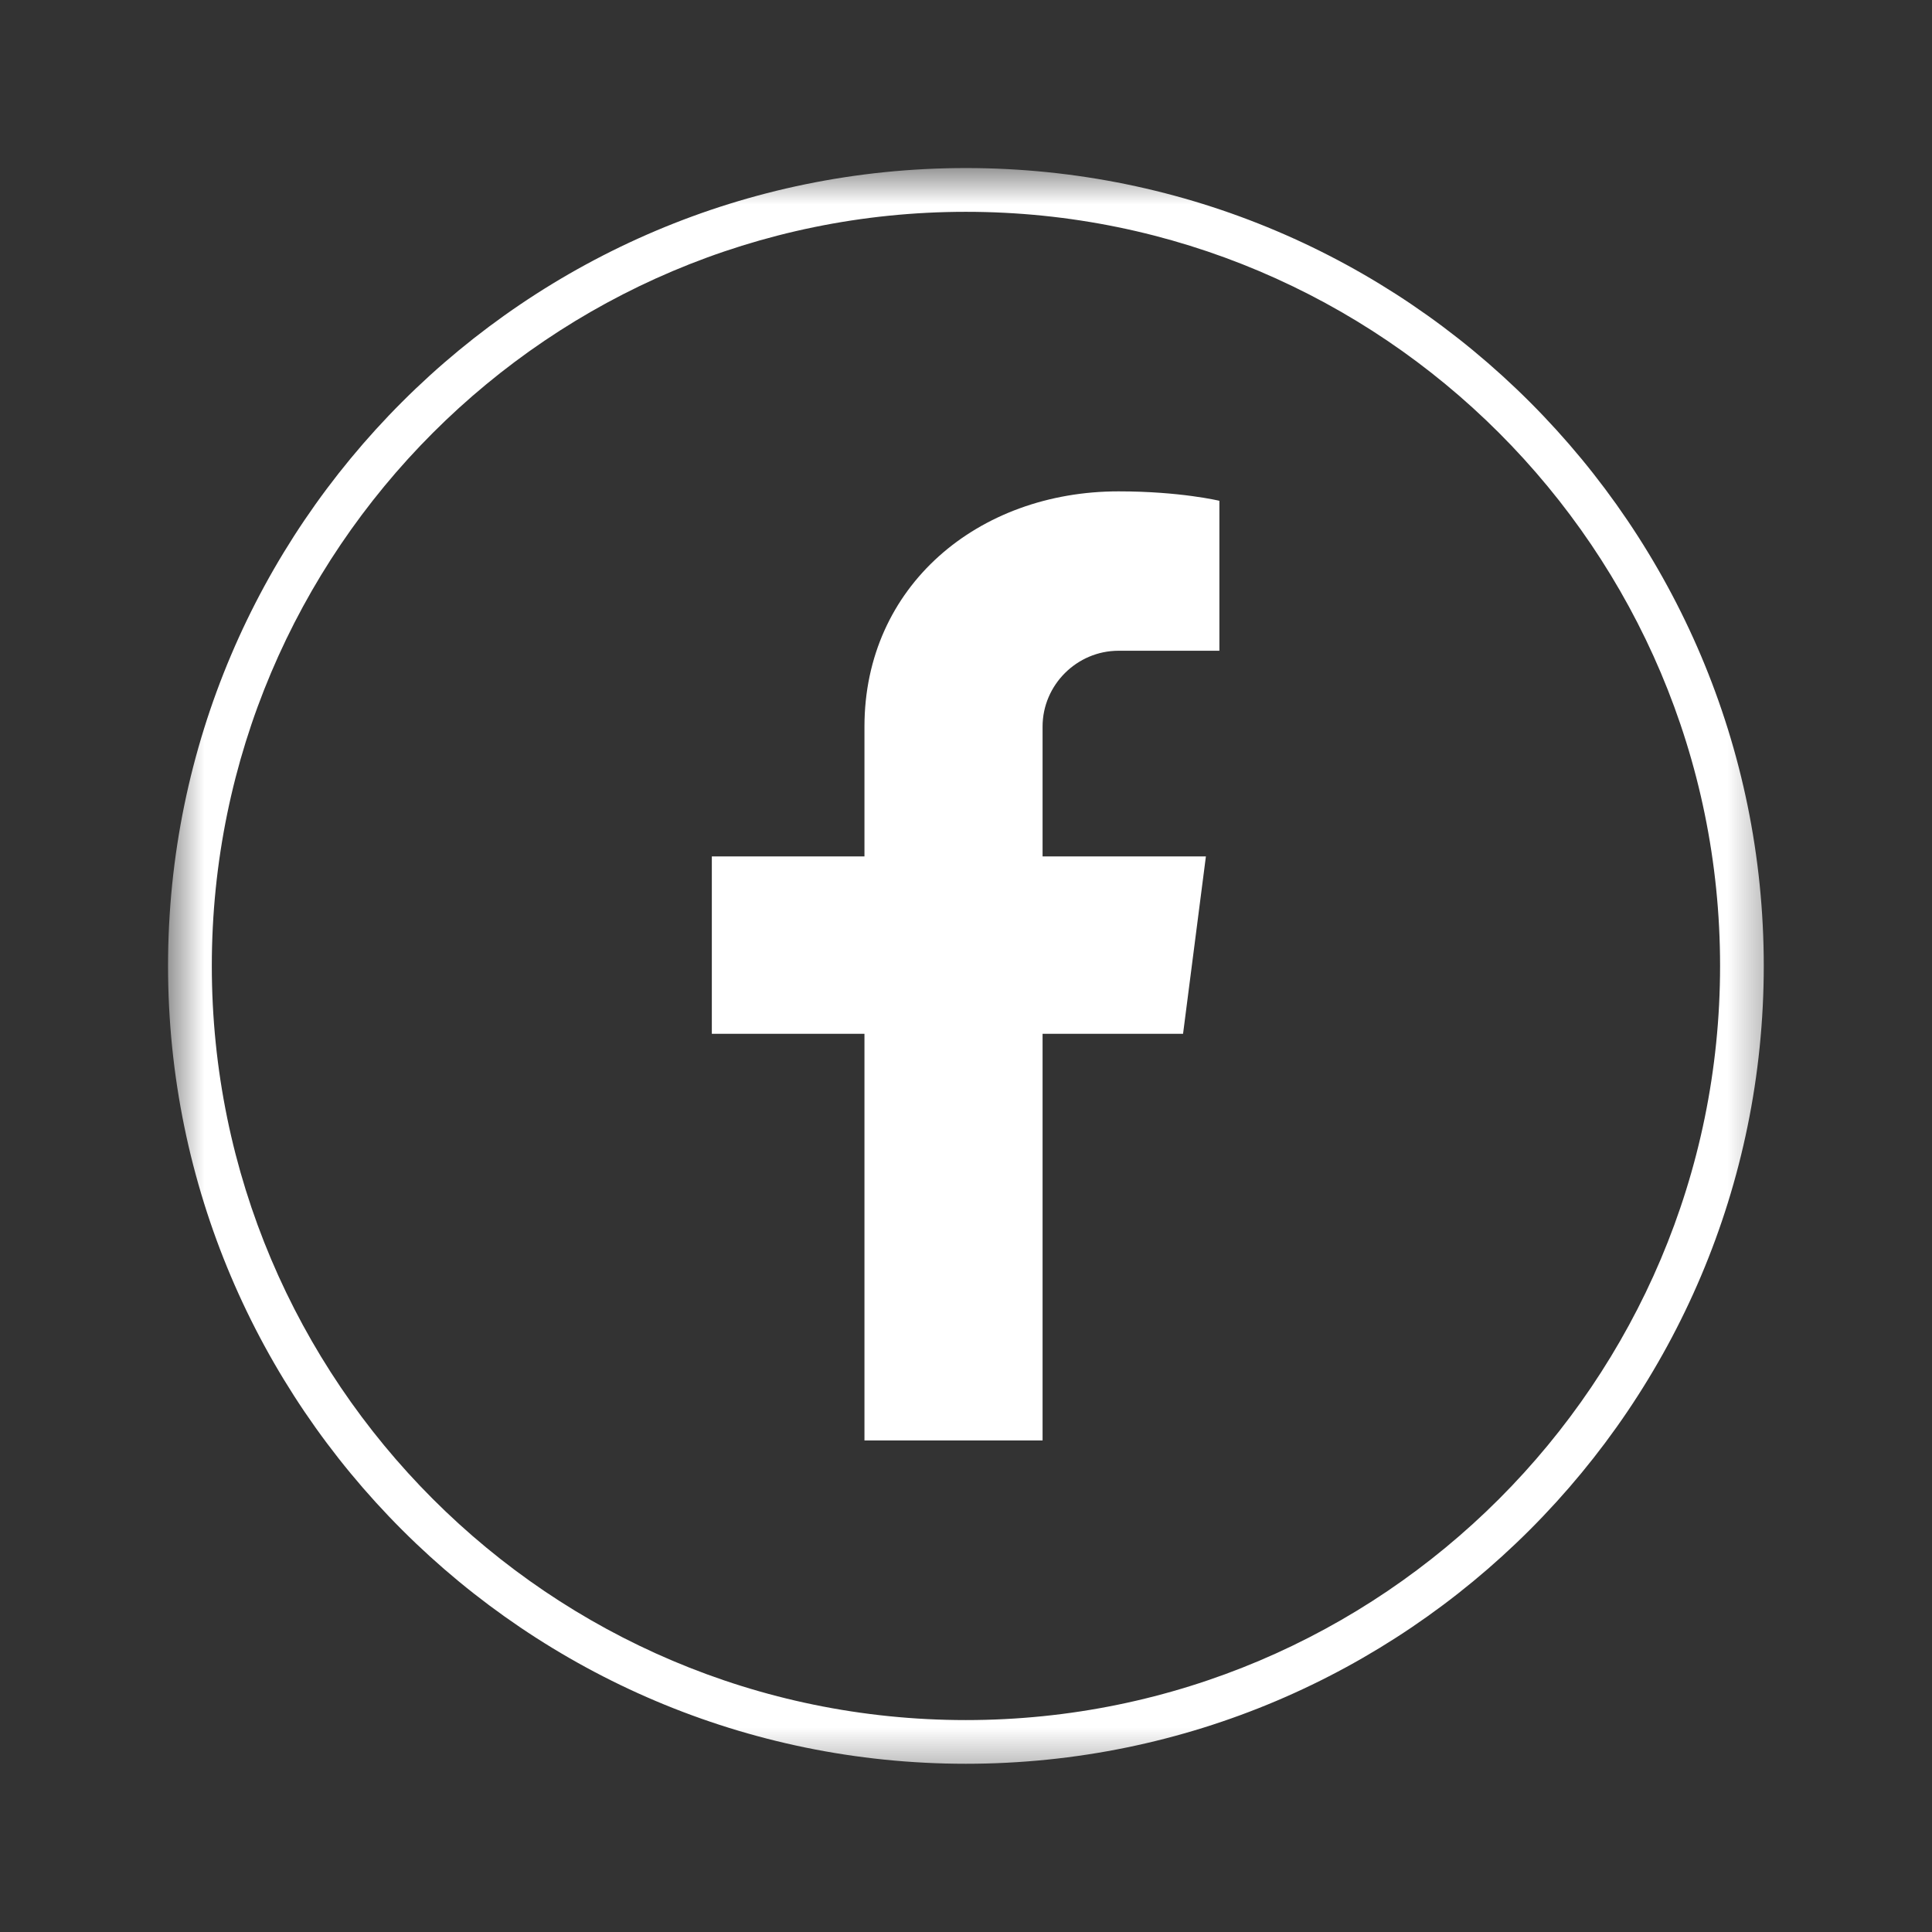 <svg width="52" height="52" viewBox="0 0 52 52" fill="none" xmlns="http://www.w3.org/2000/svg">
<rect x="0" y="0" width="52" height="52" fill="#333333" stroke="none"/>
<path d="M28.061 19.557V23.05H32.457L31.842 27.825H28.061V38.77H23.267V27.825H19.159V23.05H23.267V19.557C23.267 15.776 26.325 13.225 30.106 13.225C31.769 13.225 32.82 13.479 32.82 13.479V17.515H30.106C28.985 17.515 28.061 18.435 28.061 19.557Z" fill="white"/>
<mask id="mask0_670_258" style="mask-type:luminance" maskUnits="userSpaceOnUse" x="4" y="4" width="44" height="44">
<path d="M4.523 4.523H47.683V47.683H4.523V4.523Z" fill="white"/>
</mask>
<g mask="url(#mask0_670_258)">
<path d="M25.997 47.472C14.167 47.472 4.523 37.849 4.523 25.997C4.523 14.148 14.167 4.523 25.997 4.523C37.849 4.523 47.472 14.167 47.472 25.997C47.472 37.83 37.849 47.472 25.997 47.472ZM25.997 5.701C14.801 5.701 5.701 14.801 5.701 25.997C5.701 37.196 14.801 46.296 25.997 46.296C37.196 46.296 46.296 37.196 46.296 25.997C46.296 14.801 37.196 5.701 25.997 5.701Z" fill="white"/>
</g>
</svg>
